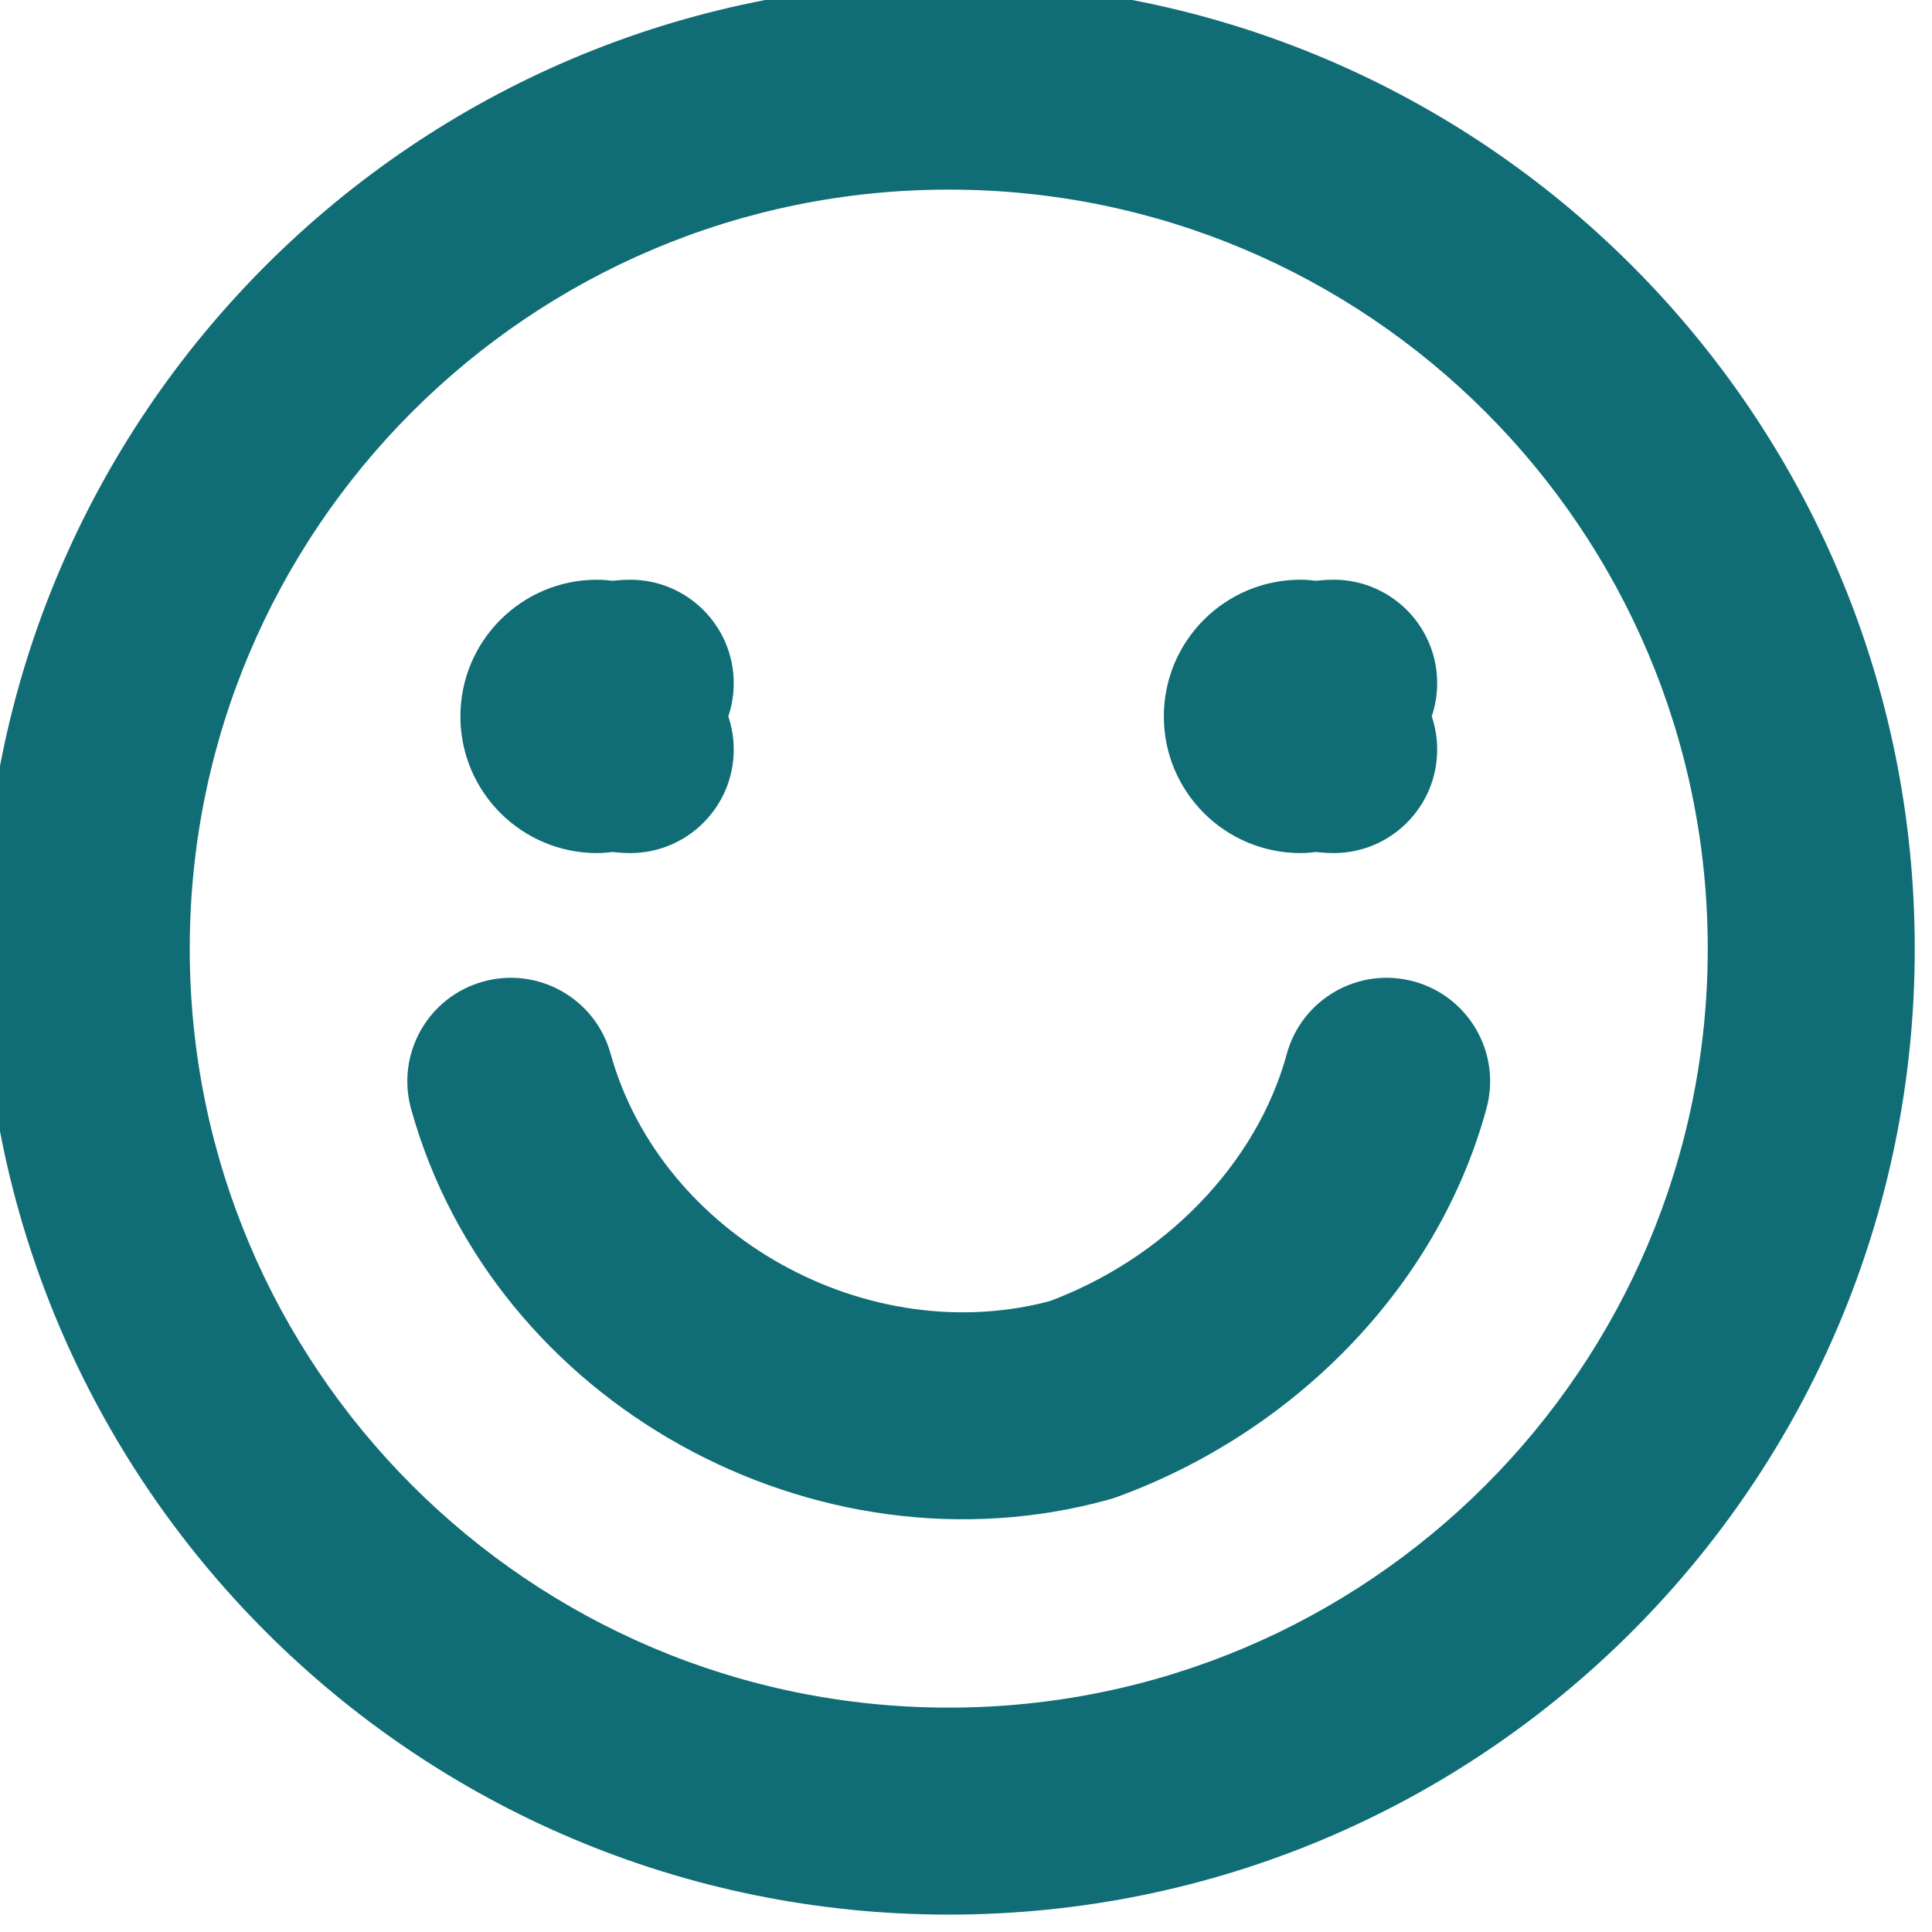<svg width="100" height="100" viewBox="0 0 100 100" fill="none" xmlns="http://www.w3.org/2000/svg" xmlns:xlink="http://www.w3.org/1999/xlink">
<path d="M88.393,49.1C88.393,70.797 70.804,88.386 49.107,88.386L49.107,99.1C76.722,99.1 99.107,76.715 99.107,49.1L88.393,49.1ZM49.107,88.386C27.41,88.386 9.821,70.797 9.821,49.1L-0.893,49.1C-0.893,76.715 21.493,99.1 49.107,99.1L49.107,88.386ZM9.821,49.1C9.821,27.403 27.41,9.814 49.107,9.814L49.107,-0.9C21.493,-0.9 -0.893,21.486 -0.893,49.1L9.821,49.1ZM49.107,9.814C70.804,9.814 88.393,27.403 88.393,49.1L99.107,49.1C99.107,21.486 76.722,-0.9 49.107,-0.9L49.107,9.814Z" fill="#106D76"/>
<path d="M31.603,54.534C30.811,51.684 27.858,50.015 25.007,50.806C22.156,51.598 20.487,54.551 21.279,57.402L31.603,54.534ZM55.974,72.452L57.408,77.613C57.542,77.576 57.674,77.534 57.805,77.486L55.974,72.452ZM76.939,57.378C77.718,54.523 76.035,51.578 73.18,50.8C70.326,50.021 67.381,51.704 66.602,54.559L76.939,57.378ZM21.279,57.402C25.525,72.687 42.266,81.819 57.408,77.613L54.54,67.29C44.956,69.952 34.225,63.975 31.603,54.534L21.279,57.402ZM57.805,77.486C66.794,74.217 74.367,66.807 76.939,57.378L66.602,54.559C65.053,60.239 60.263,65.191 54.143,67.417L57.805,77.486Z" fill="#106D76"/>
<path d="M67.314,44.155C70.273,44.155 72.671,41.756 72.671,38.798C72.671,35.839 70.273,33.441 67.314,33.441L67.314,44.155ZM67.314,40.721C70.273,40.721 72.671,38.322 72.671,35.364C72.671,32.405 70.273,30.006 67.314,30.006L67.314,40.721ZM67.314,33.441C69.325,33.441 70.954,35.07 70.954,37.081L60.24,37.081C60.24,40.988 63.407,44.155 67.314,44.155L67.314,33.441ZM70.954,37.081C70.954,39.091 69.325,40.721 67.314,40.721L67.314,30.006C63.407,30.006 60.24,33.174 60.24,37.081L70.954,37.081Z" fill="#106D76"/>
<path d="M69.031,44.155C71.989,44.155 74.388,41.756 74.388,38.798C74.388,35.839 71.989,33.441 69.031,33.441L69.031,44.155ZM69.031,40.721C71.989,40.721 74.388,38.322 74.388,35.364C74.388,32.405 71.989,30.006 69.031,30.006L69.031,40.721ZM69.031,33.441C71.041,33.441 72.671,35.07 72.671,37.081L61.957,37.081C61.957,40.988 65.124,44.155 69.031,44.155L69.031,33.441ZM72.671,37.081C72.671,39.091 71.041,40.721 69.031,40.721L69.031,30.006C65.124,30.006 61.957,33.174 61.957,37.081L72.671,37.081Z" transform="rotate(360 68.172 37.081)" fill="#106D76"/>
<path d="M30.904,44.155C33.863,44.155 36.261,41.757 36.261,38.798C36.261,35.839 33.863,33.441 30.904,33.441L30.904,44.155ZM30.904,40.721C33.863,40.721 36.261,38.323 36.261,35.364C36.261,32.405 33.863,30.007 30.904,30.007L30.904,40.721ZM30.904,33.441C32.914,33.441 34.544,35.071 34.544,37.081L23.83,37.081C23.83,40.988 26.997,44.155 30.904,44.155L30.904,33.441ZM34.544,37.081C34.544,39.091 32.914,40.721 30.904,40.721L30.904,30.007C26.997,30.007 23.83,33.174 23.83,37.081L34.544,37.081Z" fill="#106D76"/>
<path d="M32.621,44.155C35.579,44.155 37.978,41.757 37.978,38.798C37.978,35.839 35.579,33.441 32.621,33.441L32.621,44.155ZM32.621,40.721C35.579,40.721 37.978,38.323 37.978,35.364C37.978,32.405 35.579,30.007 32.621,30.007L32.621,40.721ZM32.621,33.441C34.631,33.441 36.261,35.071 36.261,37.081L25.546,37.081C25.546,40.988 28.714,44.155 32.621,44.155L32.621,33.441ZM36.261,37.081C36.261,39.091 34.631,40.721 32.621,40.721L32.621,30.007C28.714,30.007 25.546,33.174 25.546,37.081L36.261,37.081Z" transform="rotate(360 31.762 37.081)" fill="#106D76"/>
</svg>
